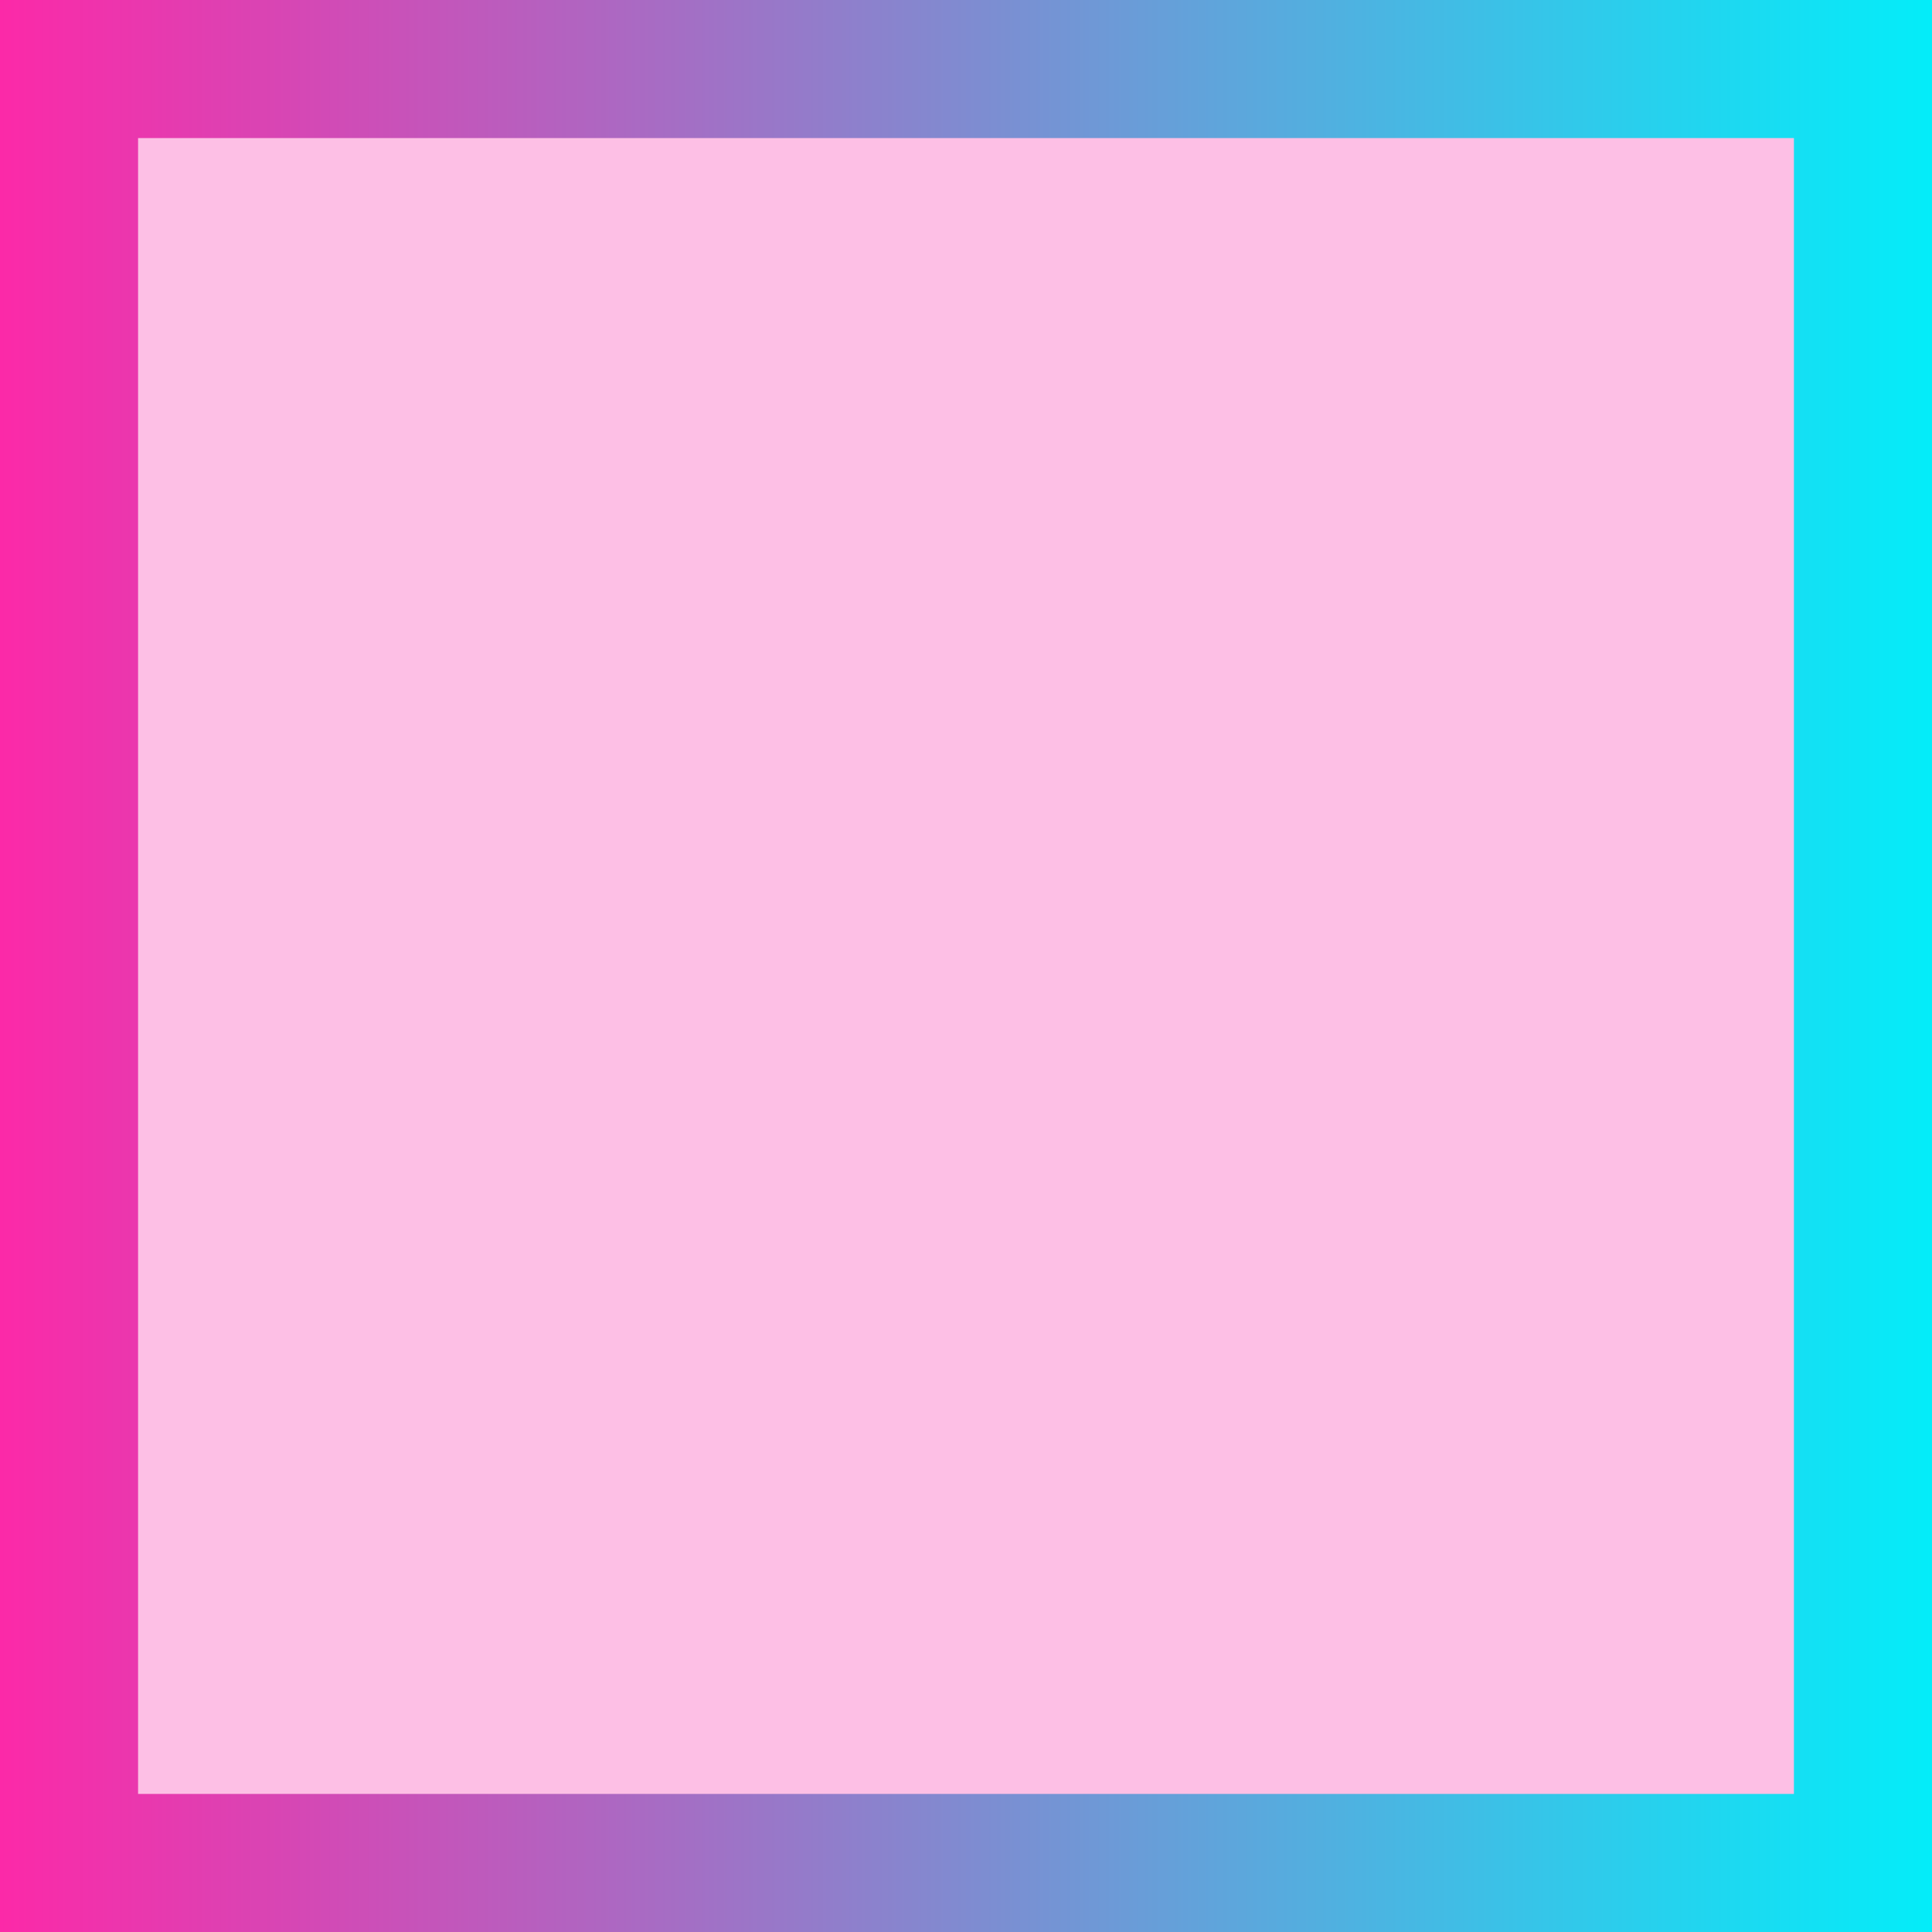 <svg xmlns="http://www.w3.org/2000/svg" xmlns:svg="http://www.w3.org/2000/svg" xmlns:xlink="http://www.w3.org/1999/xlink" id="svg8" width="41.989" height="41.989" version="1.1" viewBox="0 0 11.11 11.11"><defs id="defs2"><linearGradient id="linearGradient853-9"><stop id="stop849" offset="0" style="stop-color:#fc29a8;stop-opacity:1"/><stop id="stop851" offset="1" style="stop-color:#03edf9;stop-opacity:1"/></linearGradient><linearGradient id="linearGradient855" x1="-125.132" x2="-114.022" y1="-26.319" y2="-26.319" gradientUnits="userSpaceOnUse" xlink:href="#linearGradient853-9"/></defs><g id="layer1" transform="translate(125.132,31.874)"><rect style="fill:#f92ba9;fill-opacity:1;stroke:none;stroke-width:.794;stroke-miterlimit:4;stroke-dasharray:none;opacity:.3" id="rect847-2" width="10.316" height="10.316" x="-124.735" y="-31.477" ry="0"/><rect id="rect847" width="10.316" height="10.316" x="-124.735" y="-31.477" ry="0" style="fill:none;stroke:url(#linearGradient855);stroke-width:.794;stroke-miterlimit:4;stroke-dasharray:none;fill-opacity:1"/></g></svg>